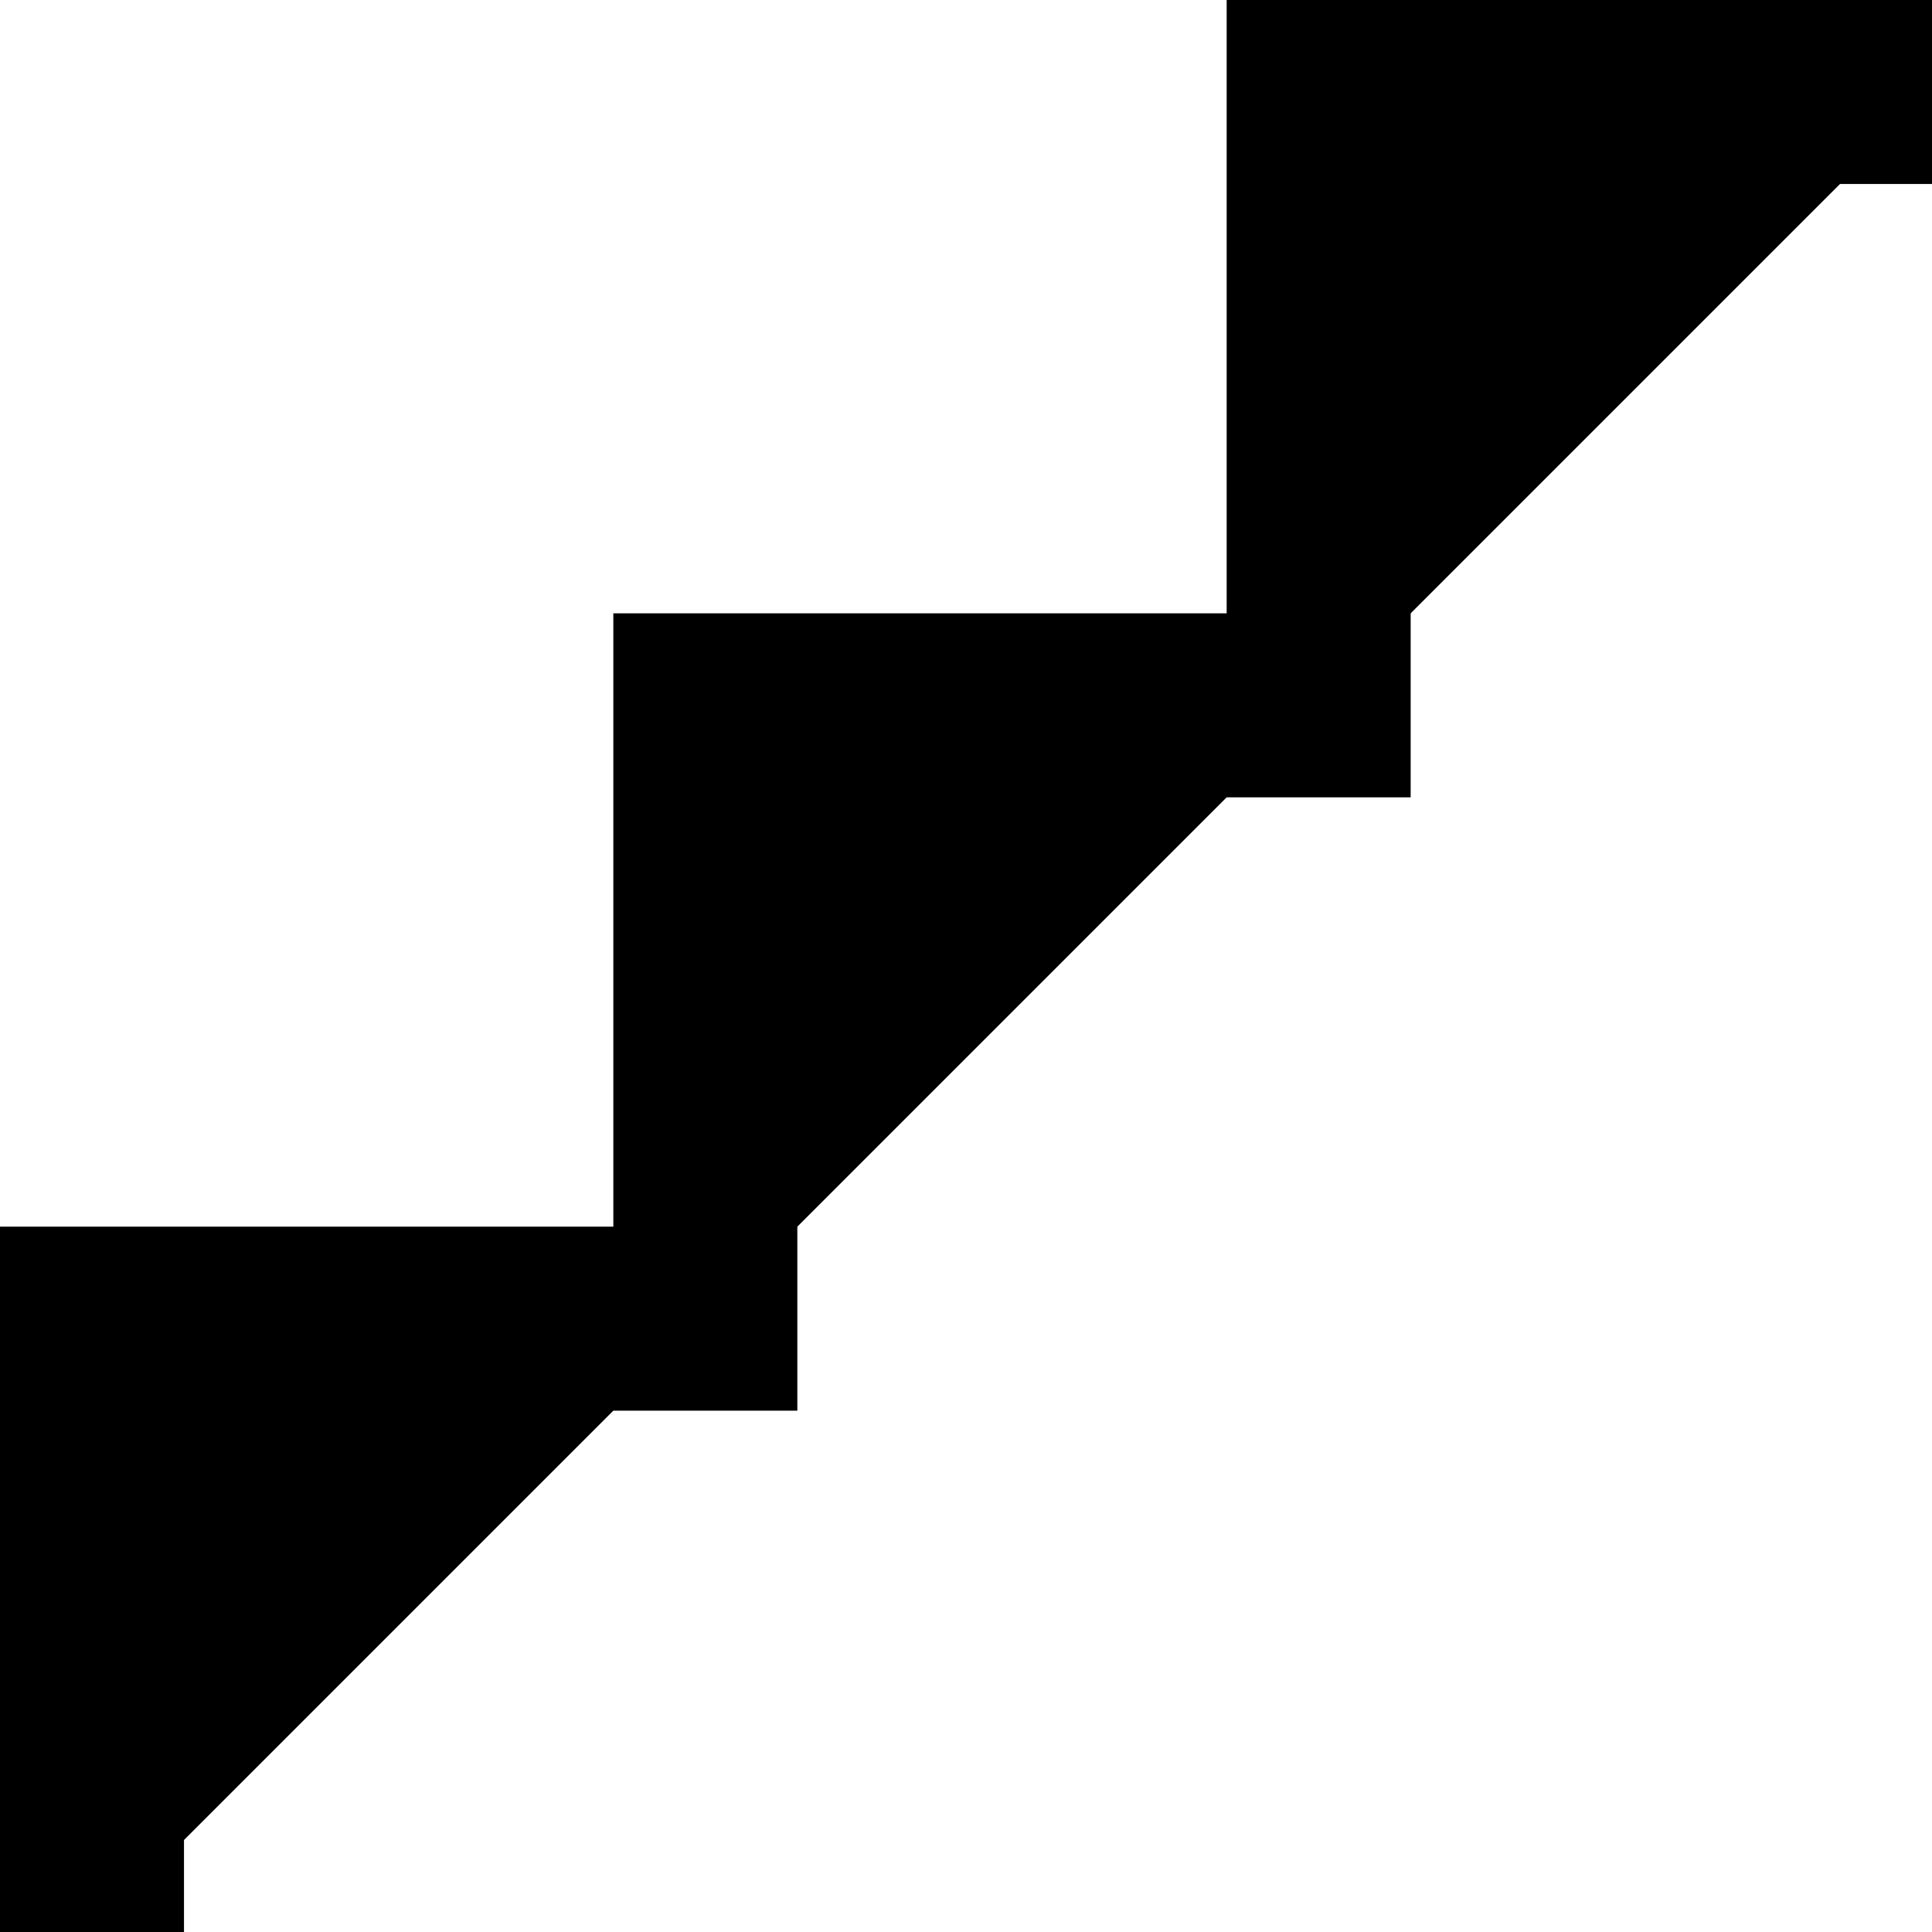 <?xml version="1.0"?>
<!DOCTYPE svg PUBLIC "-//W3C//DTD SVG 1.1//EN" "http://www.w3.org/Graphics/SVG/1.1/DTD/svg11.dtd">
<svg xmlns="http://www.w3.org/2000/svg" viewBox="-15,-315 315 315">
	<path d="M0,0 v-100 h+100v-100 h+100v-100 h+100" stroke="black" stroke-width="30" />
</svg>
